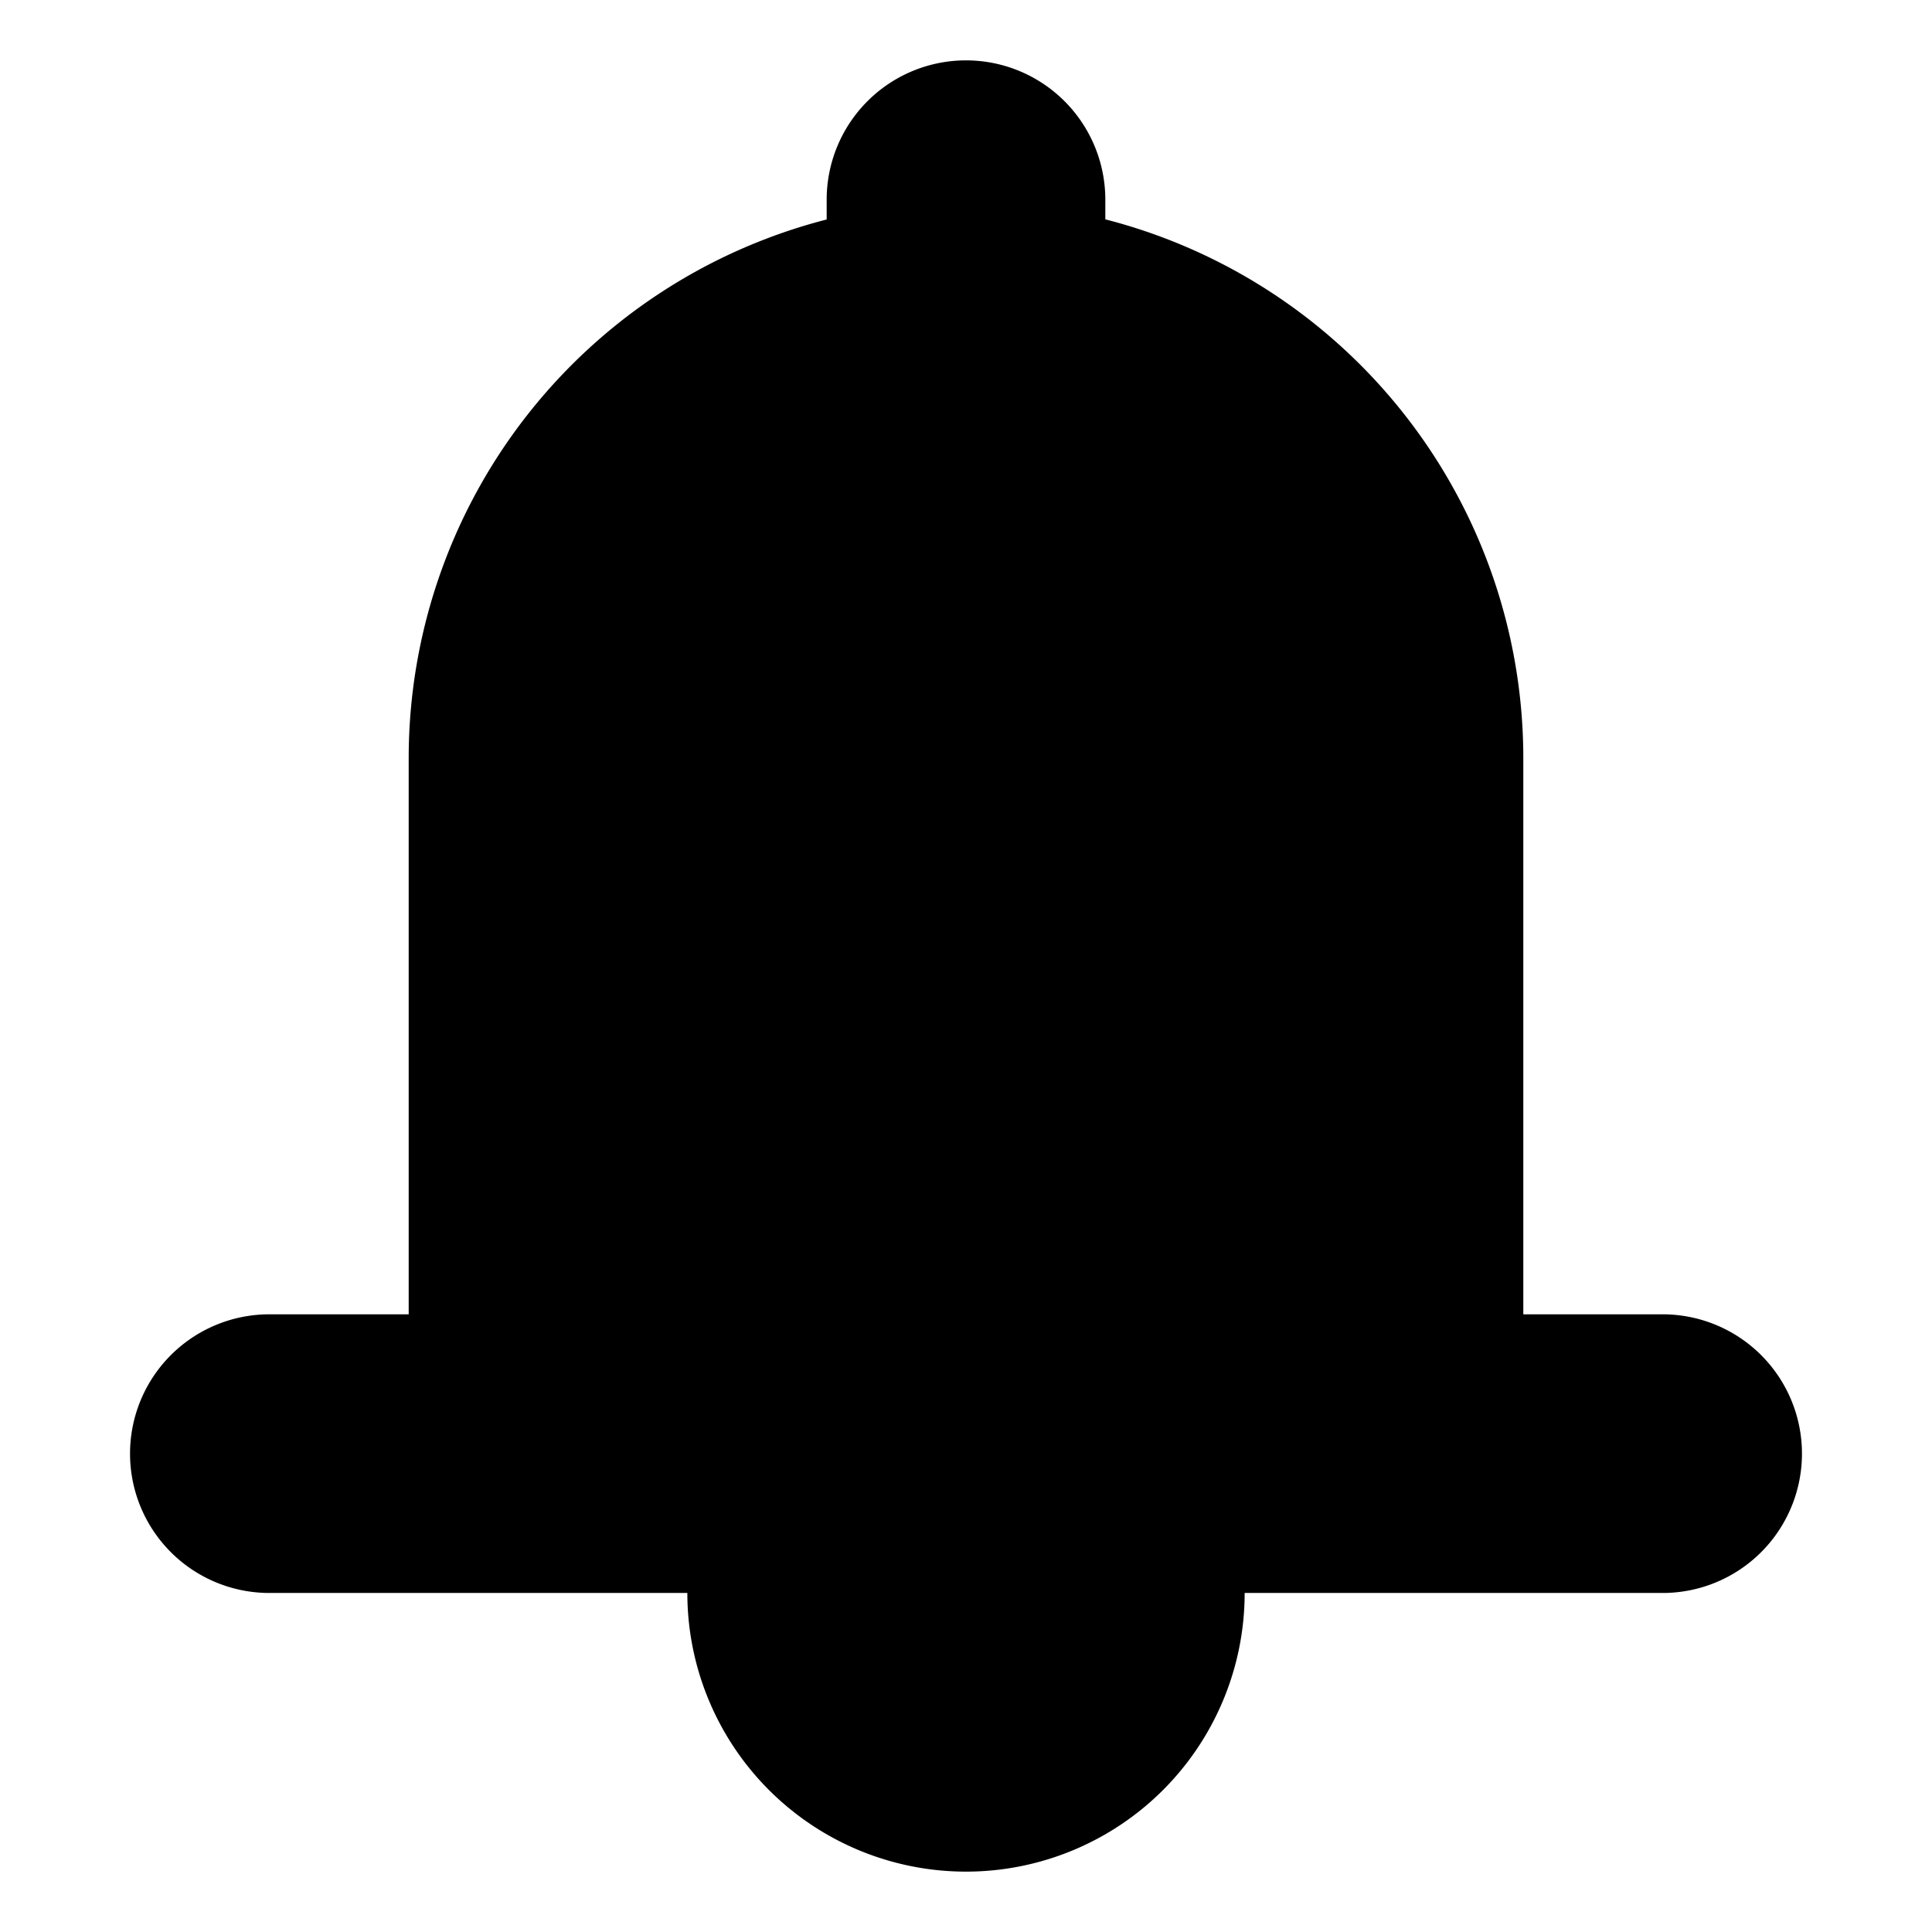 <?xml version="1.0" standalone="no"?><!DOCTYPE svg PUBLIC "-//W3C//DTD SVG 1.1//EN" "http://www.w3.org/Graphics/SVG/1.1/DTD/svg11.dtd"><svg t="1512528855141" class="icon" style="" viewBox="0 0 1024 1024" version="1.1" xmlns="http://www.w3.org/2000/svg" p-id="2777" xmlns:xlink="http://www.w3.org/1999/xlink" width="200" height="200"><defs><style type="text/css"></style></defs><path d="M881.231 844.308H659.692a147.692 147.692 0 0 1-295.385 0H142.769a73.846 73.846 0 0 1 1e-8-147.692h73.846V401.231a294.868 294.868 0 0 1 221.538-284.898V105.846a73.846 73.846 0 1 1 147.692 0v10.412A294.868 294.868 0 0 1 807.385 401.231v295.385h73.846a73.846 73.846 0 0 1 0 147.692z" p-id="2778"></path></svg>